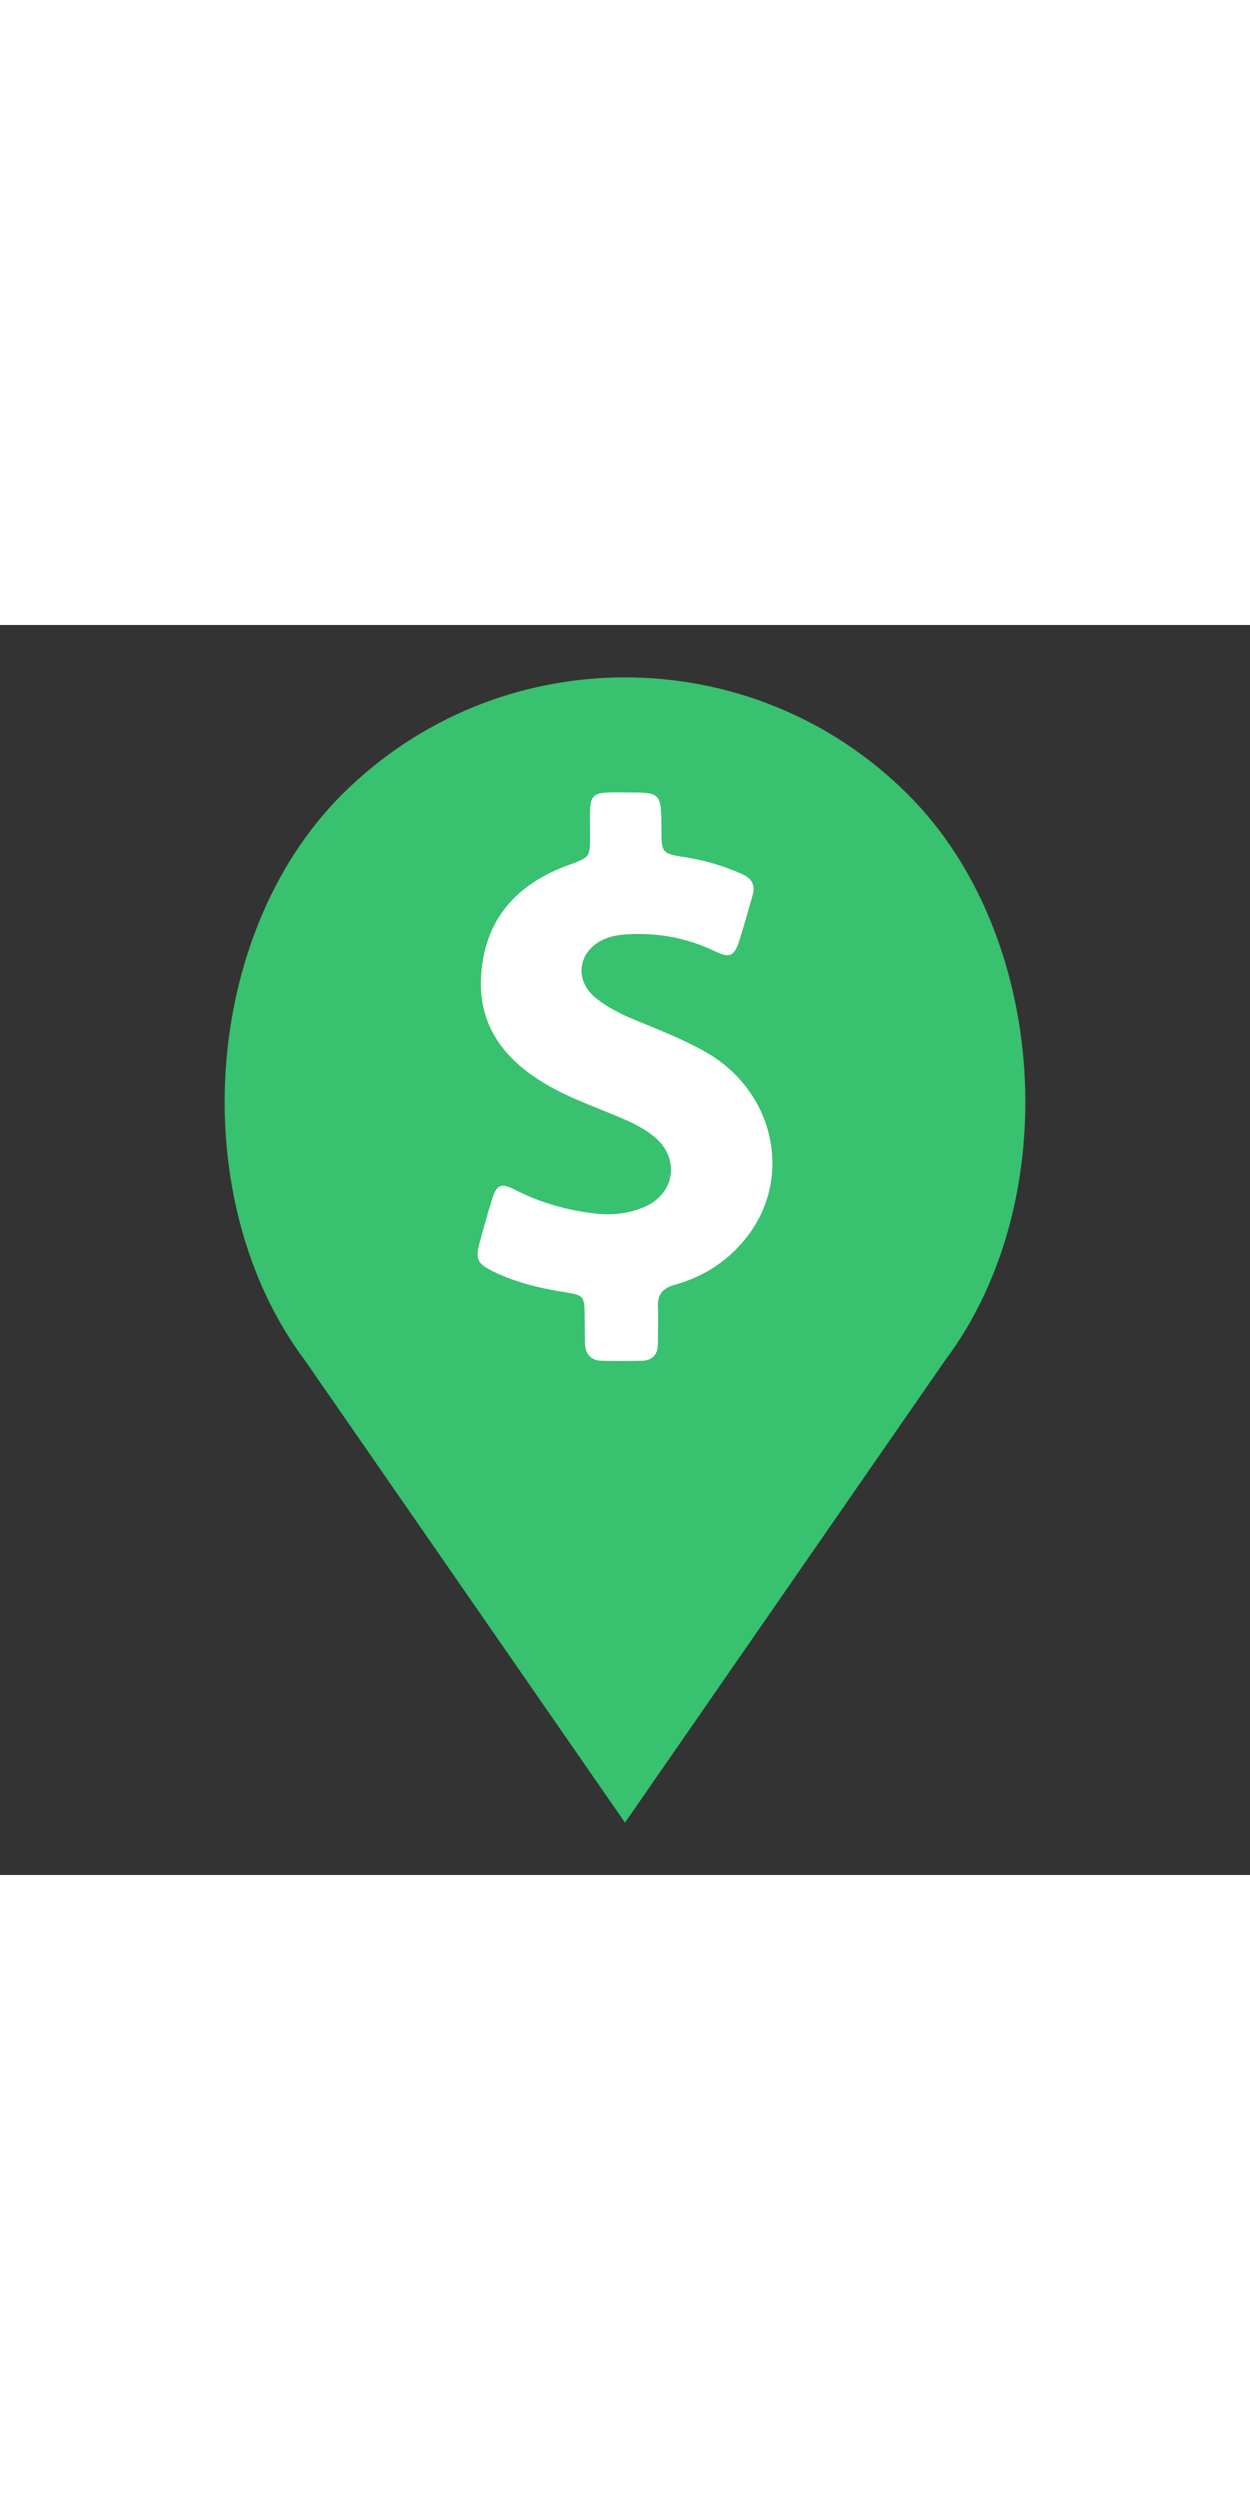 <?xml version="1.0" encoding="utf-8"?>
<!-- Generator: Adobe Illustrator 16.0.0, SVG Export Plug-In . SVG Version: 6.00 Build 0)  -->
<!DOCTYPE svg PUBLIC "-//W3C//DTD SVG 1.1//EN" "http://www.w3.org/Graphics/SVG/1.1/DTD/svg11.dtd">
<svg version="1.1" id="Capa_1" xmlns="http://www.w3.org/2000/svg" xmlns:xlink="http://www.w3.org/1999/xlink" x="0px" y="0px"
	 width="35px" height="70px" viewBox="0 0 512 512" enable-background="new 0 0 512 512" xml:space="preserve">
<rect x="0" y="0" width="512" height="512" fill="#333333" stroke="none"/>
<path fill="#38C16F" d="M371.951,69.47L371.951,69.47c-64.033-64.034-167.861-64.034-231.905,0l0,0
	c-57.7,57.701-64.188,166.347-15.228,231.633l131.18,189.451L387.18,301.104C436.146,235.817,429.652,127.171,371.951,69.47z"/>
<g>
	<g>
		<path fill="#FFFFFF" d="M288.385,174.534c-9.195-5.12-18.912-8.882-28.525-12.852c-5.539-2.299-10.973-5.016-15.674-8.777
			c-9.299-7.419-7.523-19.435,3.344-24.242c3.029-1.358,6.27-1.776,9.613-1.985c12.643-0.731,24.555,1.567,36.049,7.105
			c5.643,2.717,7.523,1.881,9.508-4.075c1.986-6.27,3.762-12.643,5.539-18.913c1.254-4.284-0.314-7.001-4.285-8.777
			c-7.314-3.239-14.838-5.538-22.674-6.792c-10.346-1.567-10.346-1.672-10.346-12.017c-0.104-14.628-0.104-14.628-14.732-14.628
			c-2.09,0-4.283-0.104-6.373,0c-6.793,0.209-8.047,1.358-8.15,8.255c-0.105,3.135,0,6.165,0,9.299
			c0,9.195-0.105,8.986-8.881,12.225c-21.213,7.732-34.273,22.152-35.736,45.244c-1.254,20.48,9.404,34.273,26.227,44.303
			c10.346,6.166,21.838,9.927,32.811,14.733c4.283,1.881,8.359,4.076,11.912,7.001c10.553,8.673,8.566,23.198-3.867,28.632
			c-6.688,2.926-13.793,3.656-21.002,2.717c-11.18-1.359-21.943-4.389-32.078-9.613c-5.957-3.031-7.629-2.299-9.613,4.18
			c-1.777,5.537-3.24,11.18-4.807,16.719c-2.09,7.523-1.359,9.299,5.852,12.748c9.09,4.387,18.912,6.686,28.84,8.254
			c7.836,1.254,8.045,1.566,8.148,9.717c0,3.658,0.105,7.314,0.105,10.973c0.104,4.598,2.299,7.314,7,7.418
			c5.434,0.105,10.867,0.105,16.197,0c4.389-0.104,6.686-2.508,6.686-7c0-5.016,0.211-10.031,0-15.047
			c-0.209-5.121,1.986-7.732,6.896-9.092c11.285-3.135,21.004-9.193,28.422-18.18C325.479,227.302,317.537,190.625,288.385,174.534z
			"/>
	</g>
</g>
</svg>
